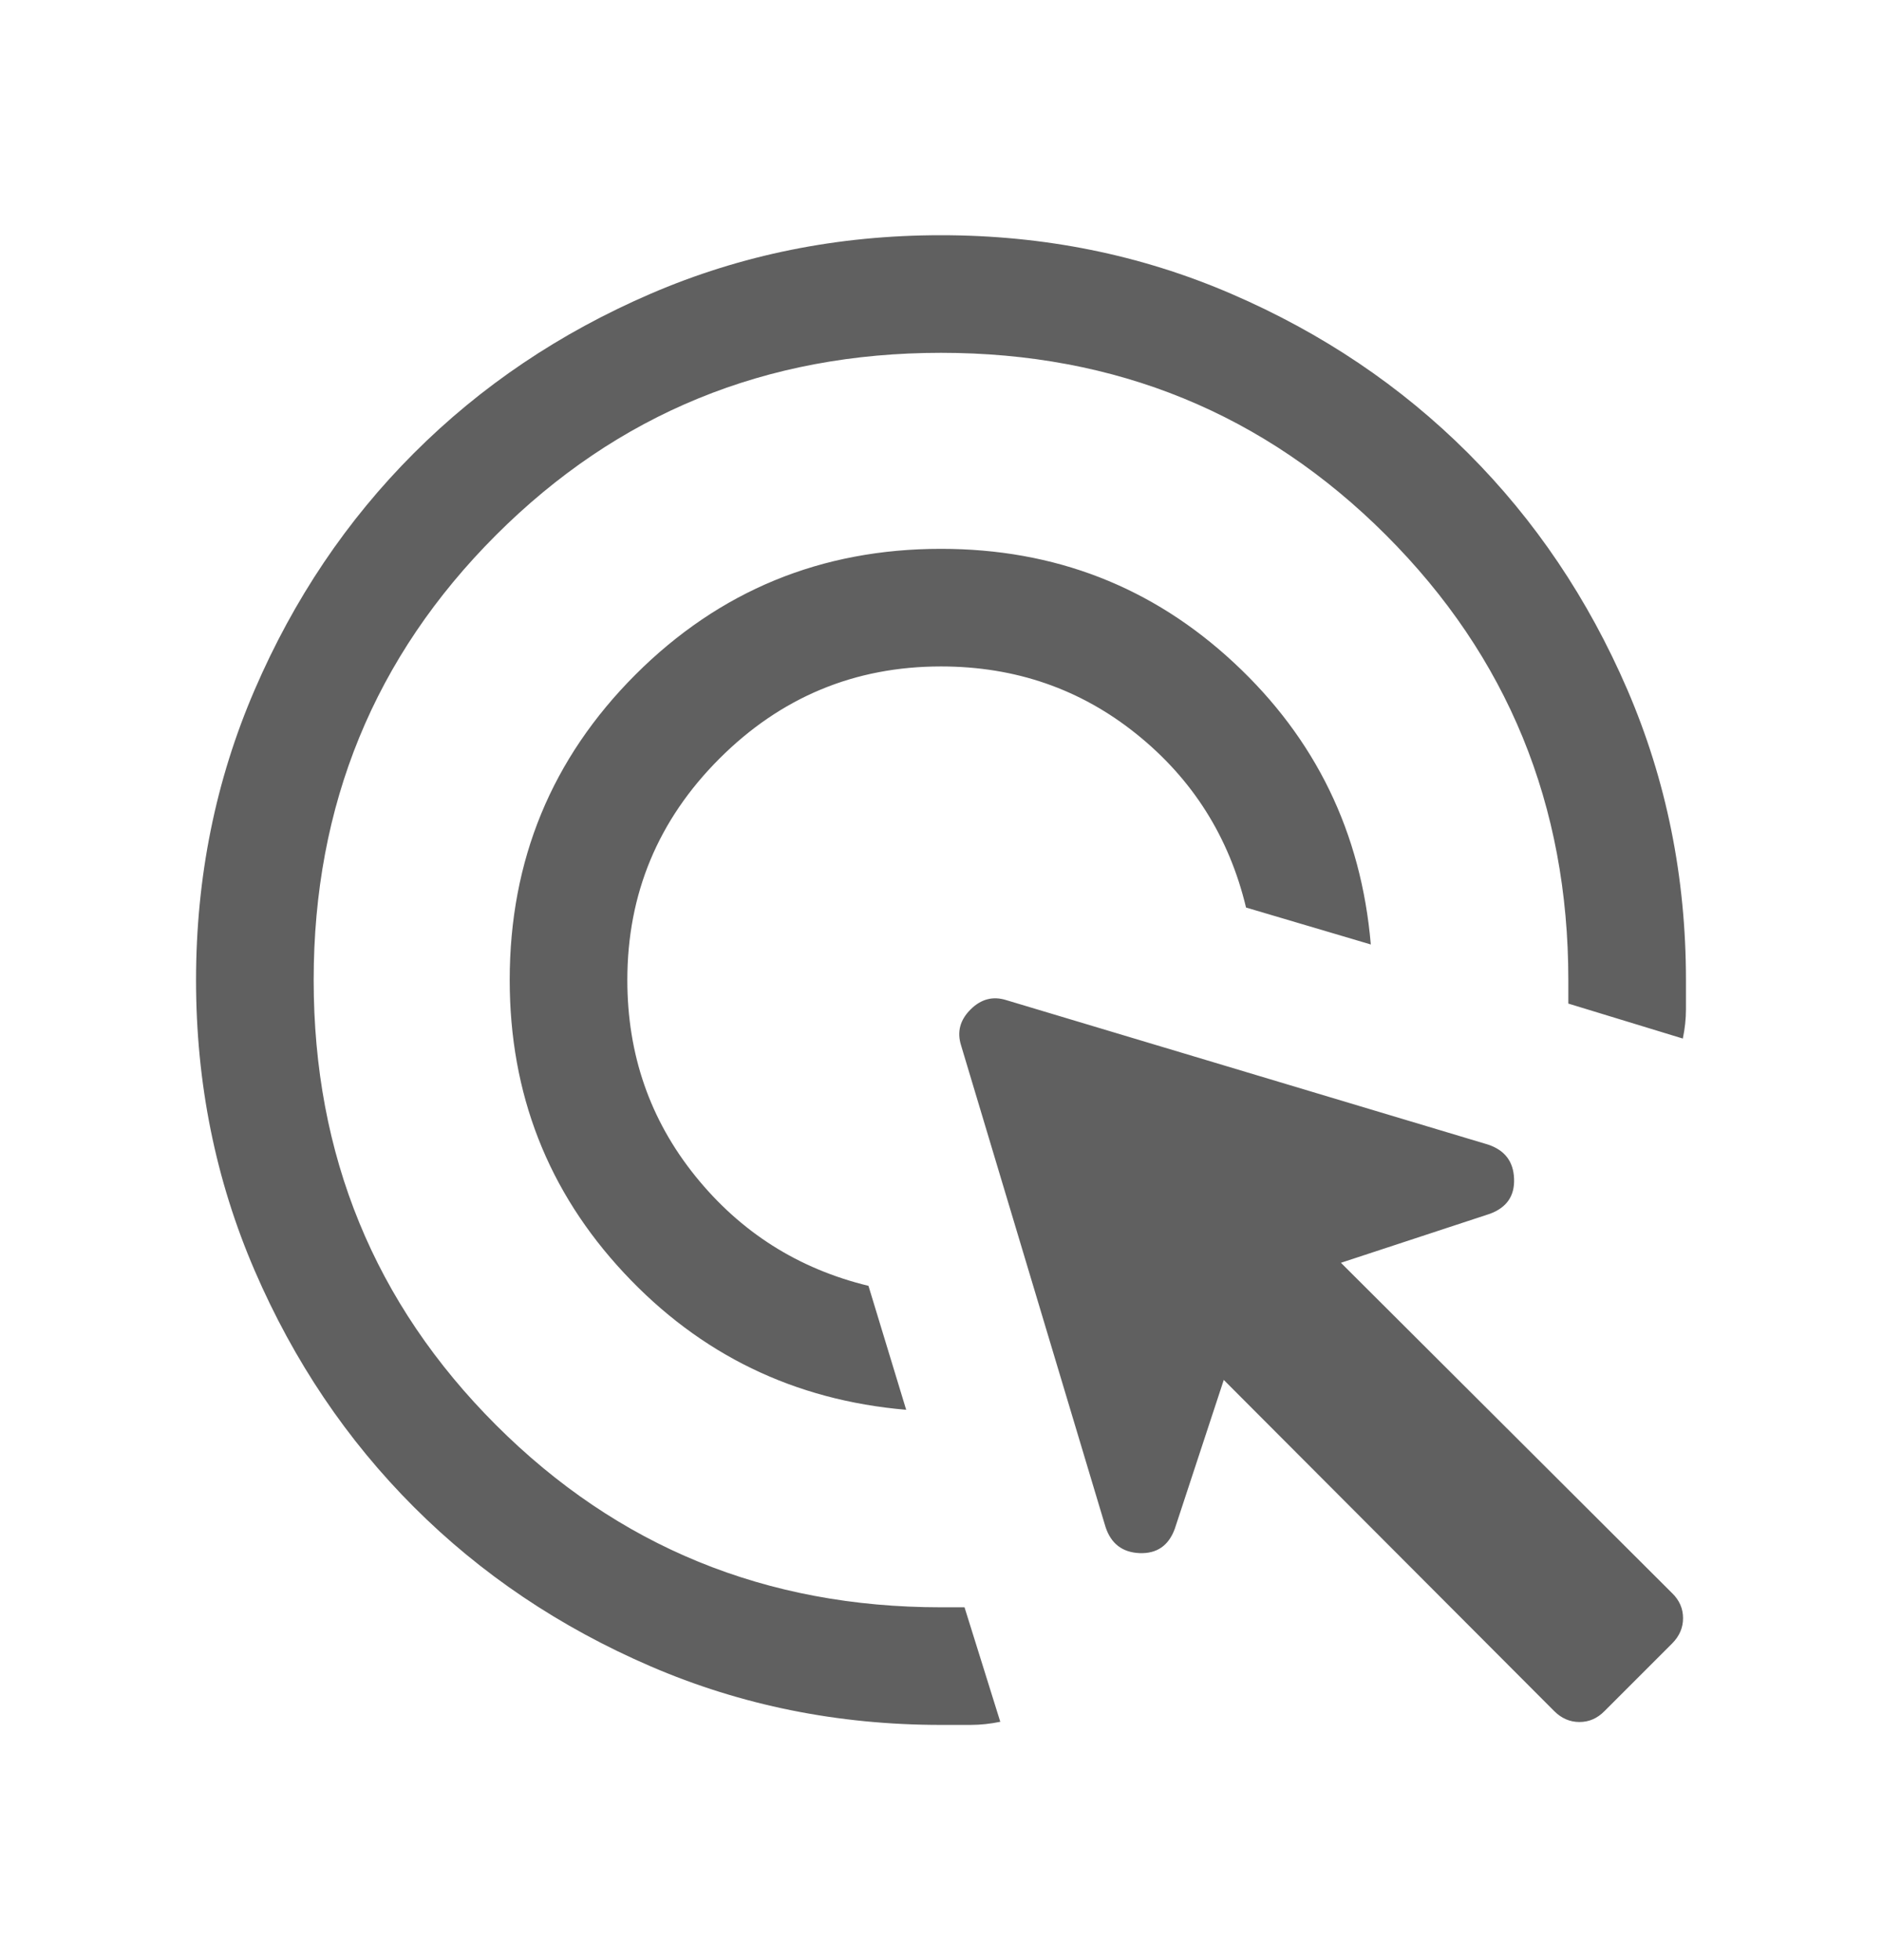 <svg width="24" height="25" viewBox="0 0 24 25" fill="none" xmlns="http://www.w3.org/2000/svg">
<mask id="mask0_1144_3321" style="mask-type:alpha" maskUnits="userSpaceOnUse" x="0" y="0" width="24" height="25">
<rect y="0.5" width="24" height="24" fill="#D9D9D9"/>
</mask>
<g mask="url(#mask0_1144_3321)">
<path d="M11.556 17.981C10.129 17.859 8.929 17.277 7.958 16.236C6.986 15.195 6.5 13.95 6.5 12.5C6.5 10.972 7.035 9.674 8.104 8.604C9.174 7.535 10.472 7 12 7C13.45 7 14.695 7.484 15.736 8.453C16.777 9.421 17.359 10.619 17.481 12.046L15.89 11.575C15.674 10.675 15.209 9.938 14.494 9.363C13.779 8.788 12.948 8.5 12 8.5C10.9 8.5 9.958 8.892 9.175 9.675C8.392 10.458 8 11.4 8 12.5C8 13.45 8.289 14.283 8.867 15C9.445 15.717 10.181 16.183 11.075 16.4L11.556 17.981ZM12 22C10.686 22 9.451 21.751 8.295 21.252C7.139 20.753 6.134 20.077 5.279 19.222C4.424 18.367 3.747 17.362 3.248 16.206C2.749 15.05 2.5 13.816 2.5 12.502C2.5 11.188 2.749 9.953 3.248 8.797C3.747 7.64 4.423 6.635 5.278 5.78C6.133 4.924 7.138 4.247 8.294 3.748C9.45 3.249 10.684 3 11.998 3C13.312 3 14.547 3.249 15.703 3.748C16.86 4.247 17.865 4.924 18.721 5.779C19.576 6.634 20.253 7.639 20.752 8.795C21.25 9.951 21.5 11.186 21.5 12.5V12.873C21.5 12.997 21.486 13.122 21.46 13.246L20 12.8V12.5C20 10.267 19.225 8.375 17.675 6.825C16.125 5.275 14.233 4.5 12 4.5C9.767 4.5 7.875 5.275 6.325 6.825C4.775 8.375 4 10.267 4 12.5C4 14.733 4.775 16.625 6.325 18.175C7.875 19.725 9.767 20.5 12 20.5H12.3L12.756 21.96C12.63 21.986 12.504 22 12.378 22H12ZM19.819 21.823L15.606 17.6L14.981 19.5C14.902 19.714 14.753 19.817 14.533 19.809C14.314 19.8 14.168 19.689 14.098 19.475L12.256 13.333C12.202 13.162 12.242 13.01 12.376 12.876C12.51 12.742 12.662 12.702 12.833 12.756L18.975 14.598C19.189 14.669 19.3 14.814 19.308 15.033C19.317 15.253 19.214 15.402 19 15.481L17.1 16.106L21.323 20.319C21.417 20.41 21.463 20.517 21.463 20.639C21.463 20.76 21.417 20.868 21.323 20.962L20.462 21.823C20.37 21.917 20.264 21.963 20.142 21.963C20.02 21.963 19.913 21.917 19.819 21.823Z" fill="#606060"/>
</g>
</svg>
